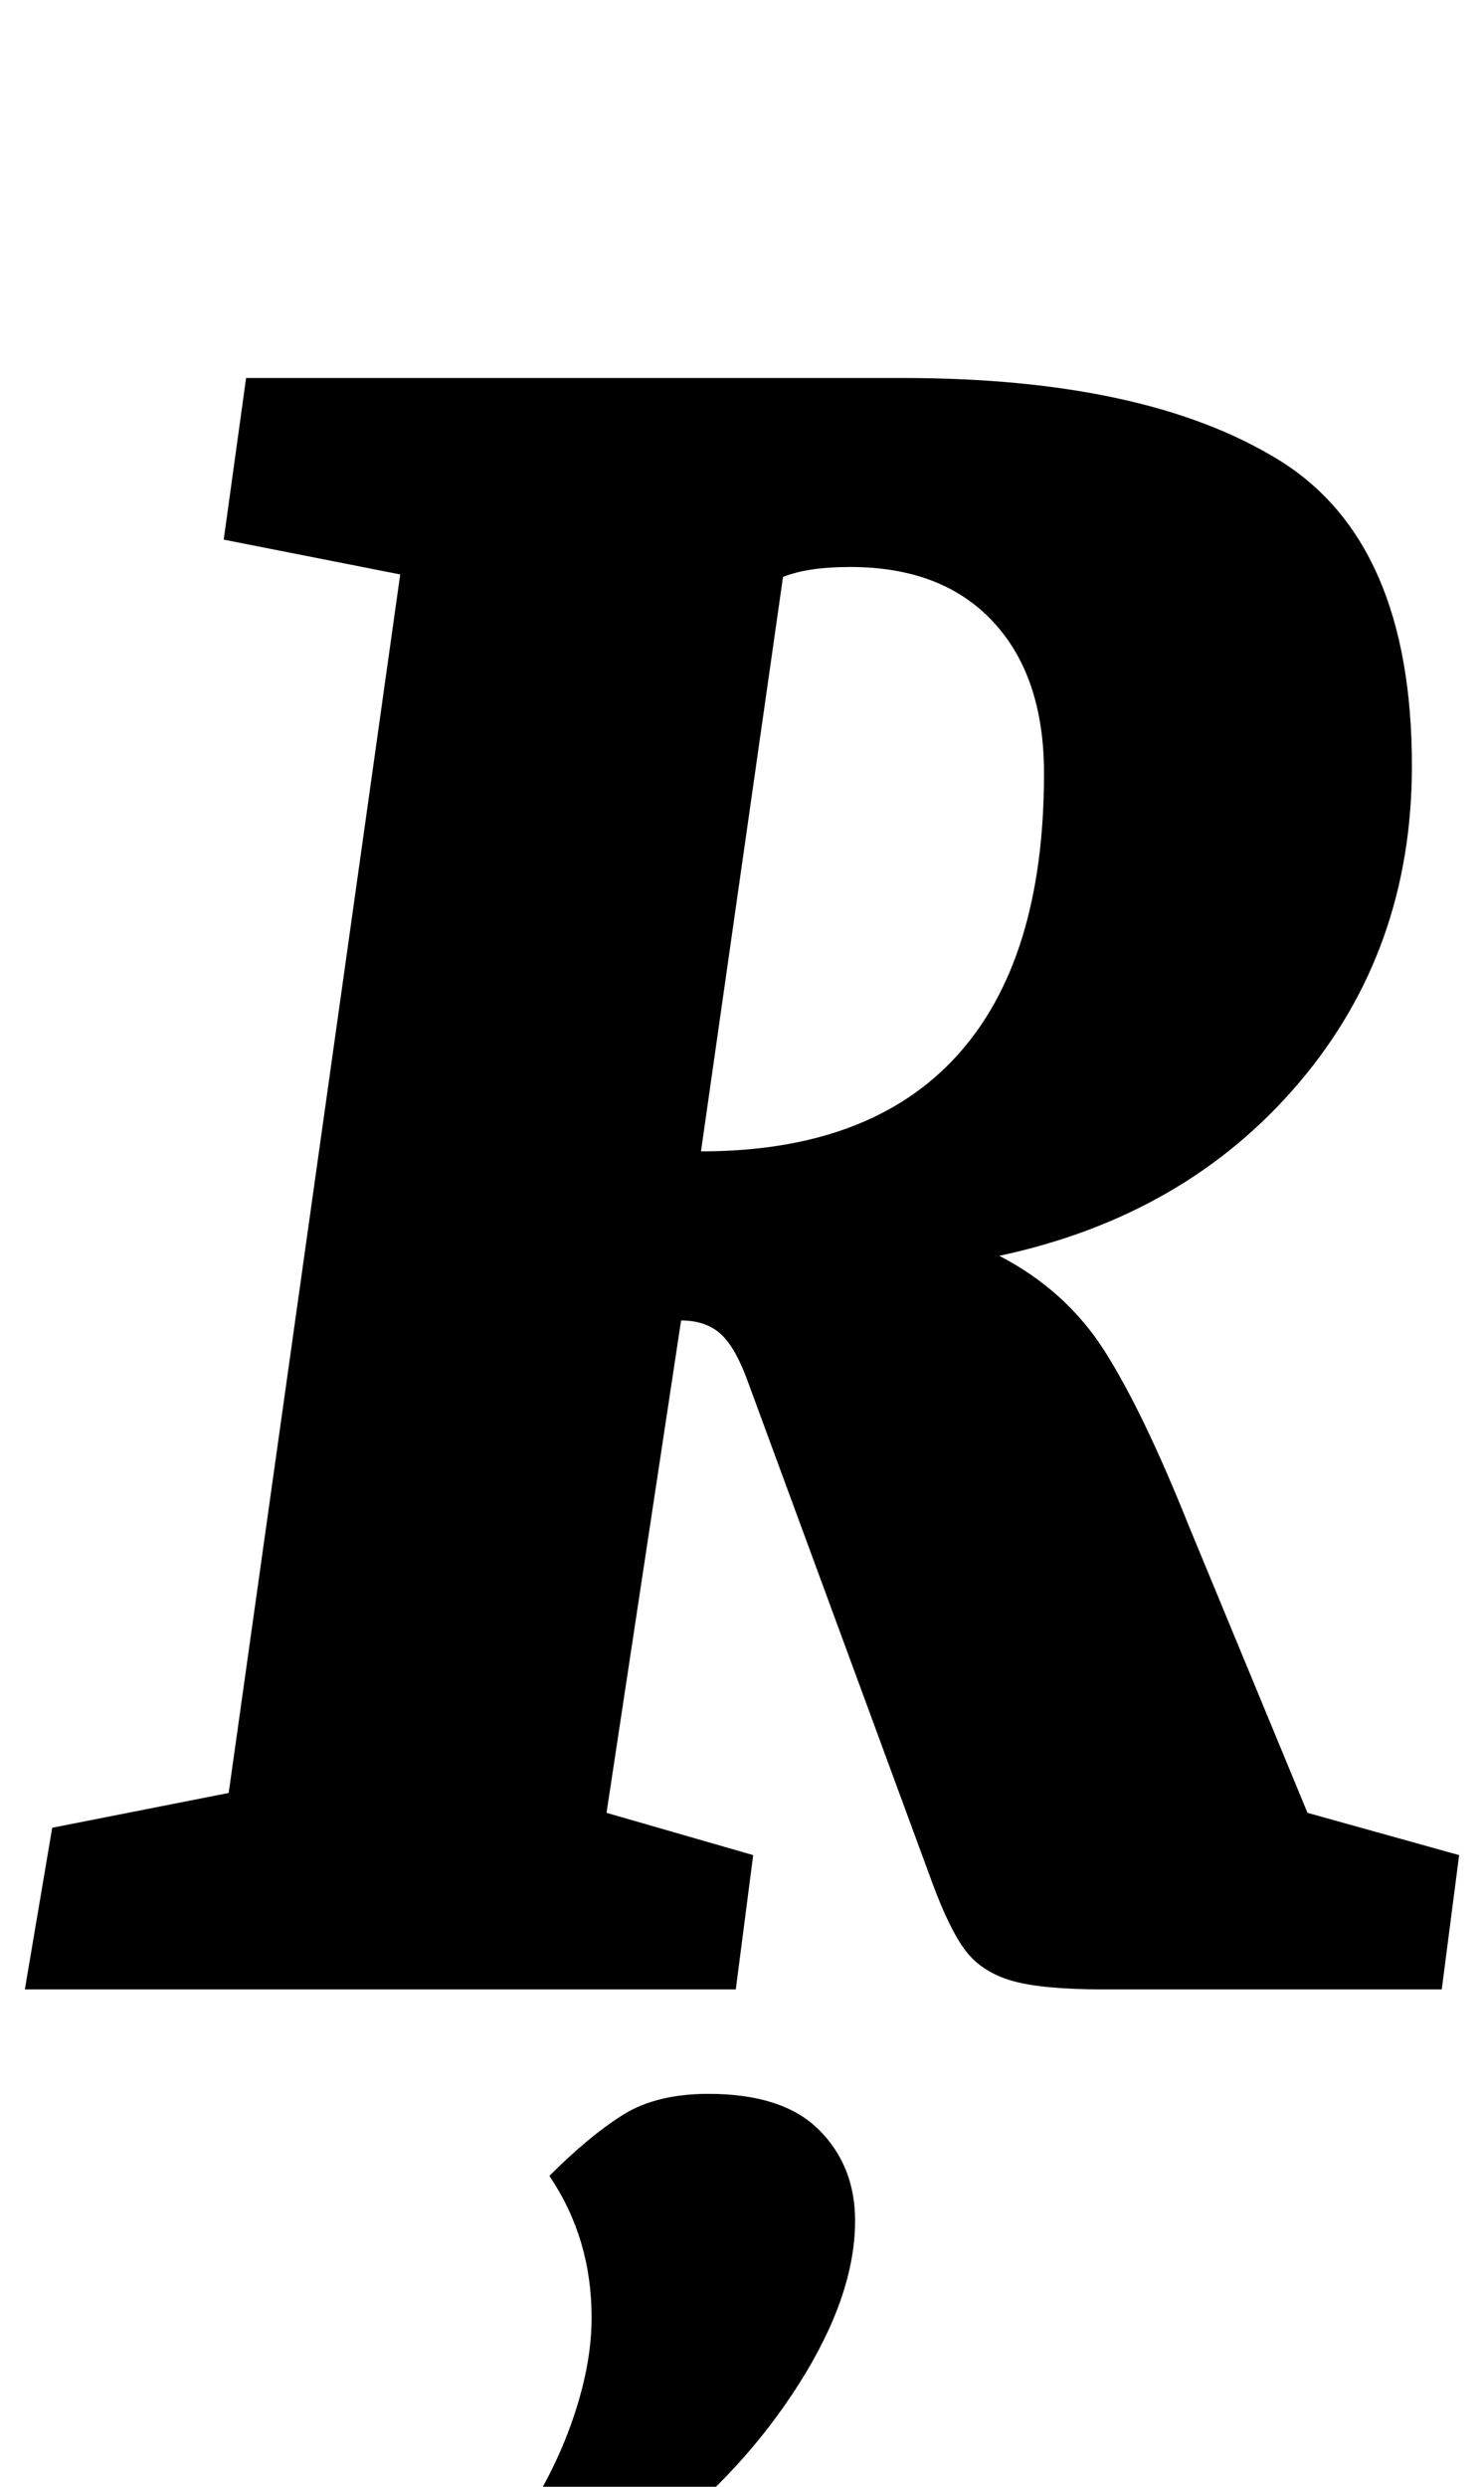 <?xml version="1.0" standalone="no"?>
<!DOCTYPE svg PUBLIC "-//W3C//DTD SVG 1.1//EN" "http://www.w3.org/Graphics/SVG/1.1/DTD/svg11.dtd" >
<svg xmlns="http://www.w3.org/2000/svg" xmlns:xlink="http://www.w3.org/1999/xlink" version="1.1" viewBox="-24 0 597 1000">
  <g transform="matrix(1 0 0 -1 0 800)">
   <path fill="currentColor"
d="M0 0zM68 79l69 490l-71 14l9 65h264q98 0 151.5 -33t53.5 -123q0 -74 -45.5 -127.5t-120.5 -69.5q27 -14 42.5 -38.5t33.5 -69.5l48 -116l61 -17l-7 -54h-136q-25 0 -37 3.5t-18.5 12t-13.5 27.5l-74 201q-5 14 -11 19.5t-16 5.5l-30 -198l59 -17l-7 -54h-286l11 65z
M361 375.5q35 38.5 35 113.5q0 39 -20.5 61t-57.5 22q-17 0 -27 -4l-33 -231q68 0 103 38.5zM320 -42zM205.5 -175.5q8.5 23.5 8.5 43.5q0 32 -17 57q16 16 29.5 24.5t34.5 8.5q30 0 44.5 -14.5t14.5 -36.5q0 -30 -22.5 -65.5t-57.5 -62.5h-59q16 22 24.5 45.5z" />
  </g>

</svg>
